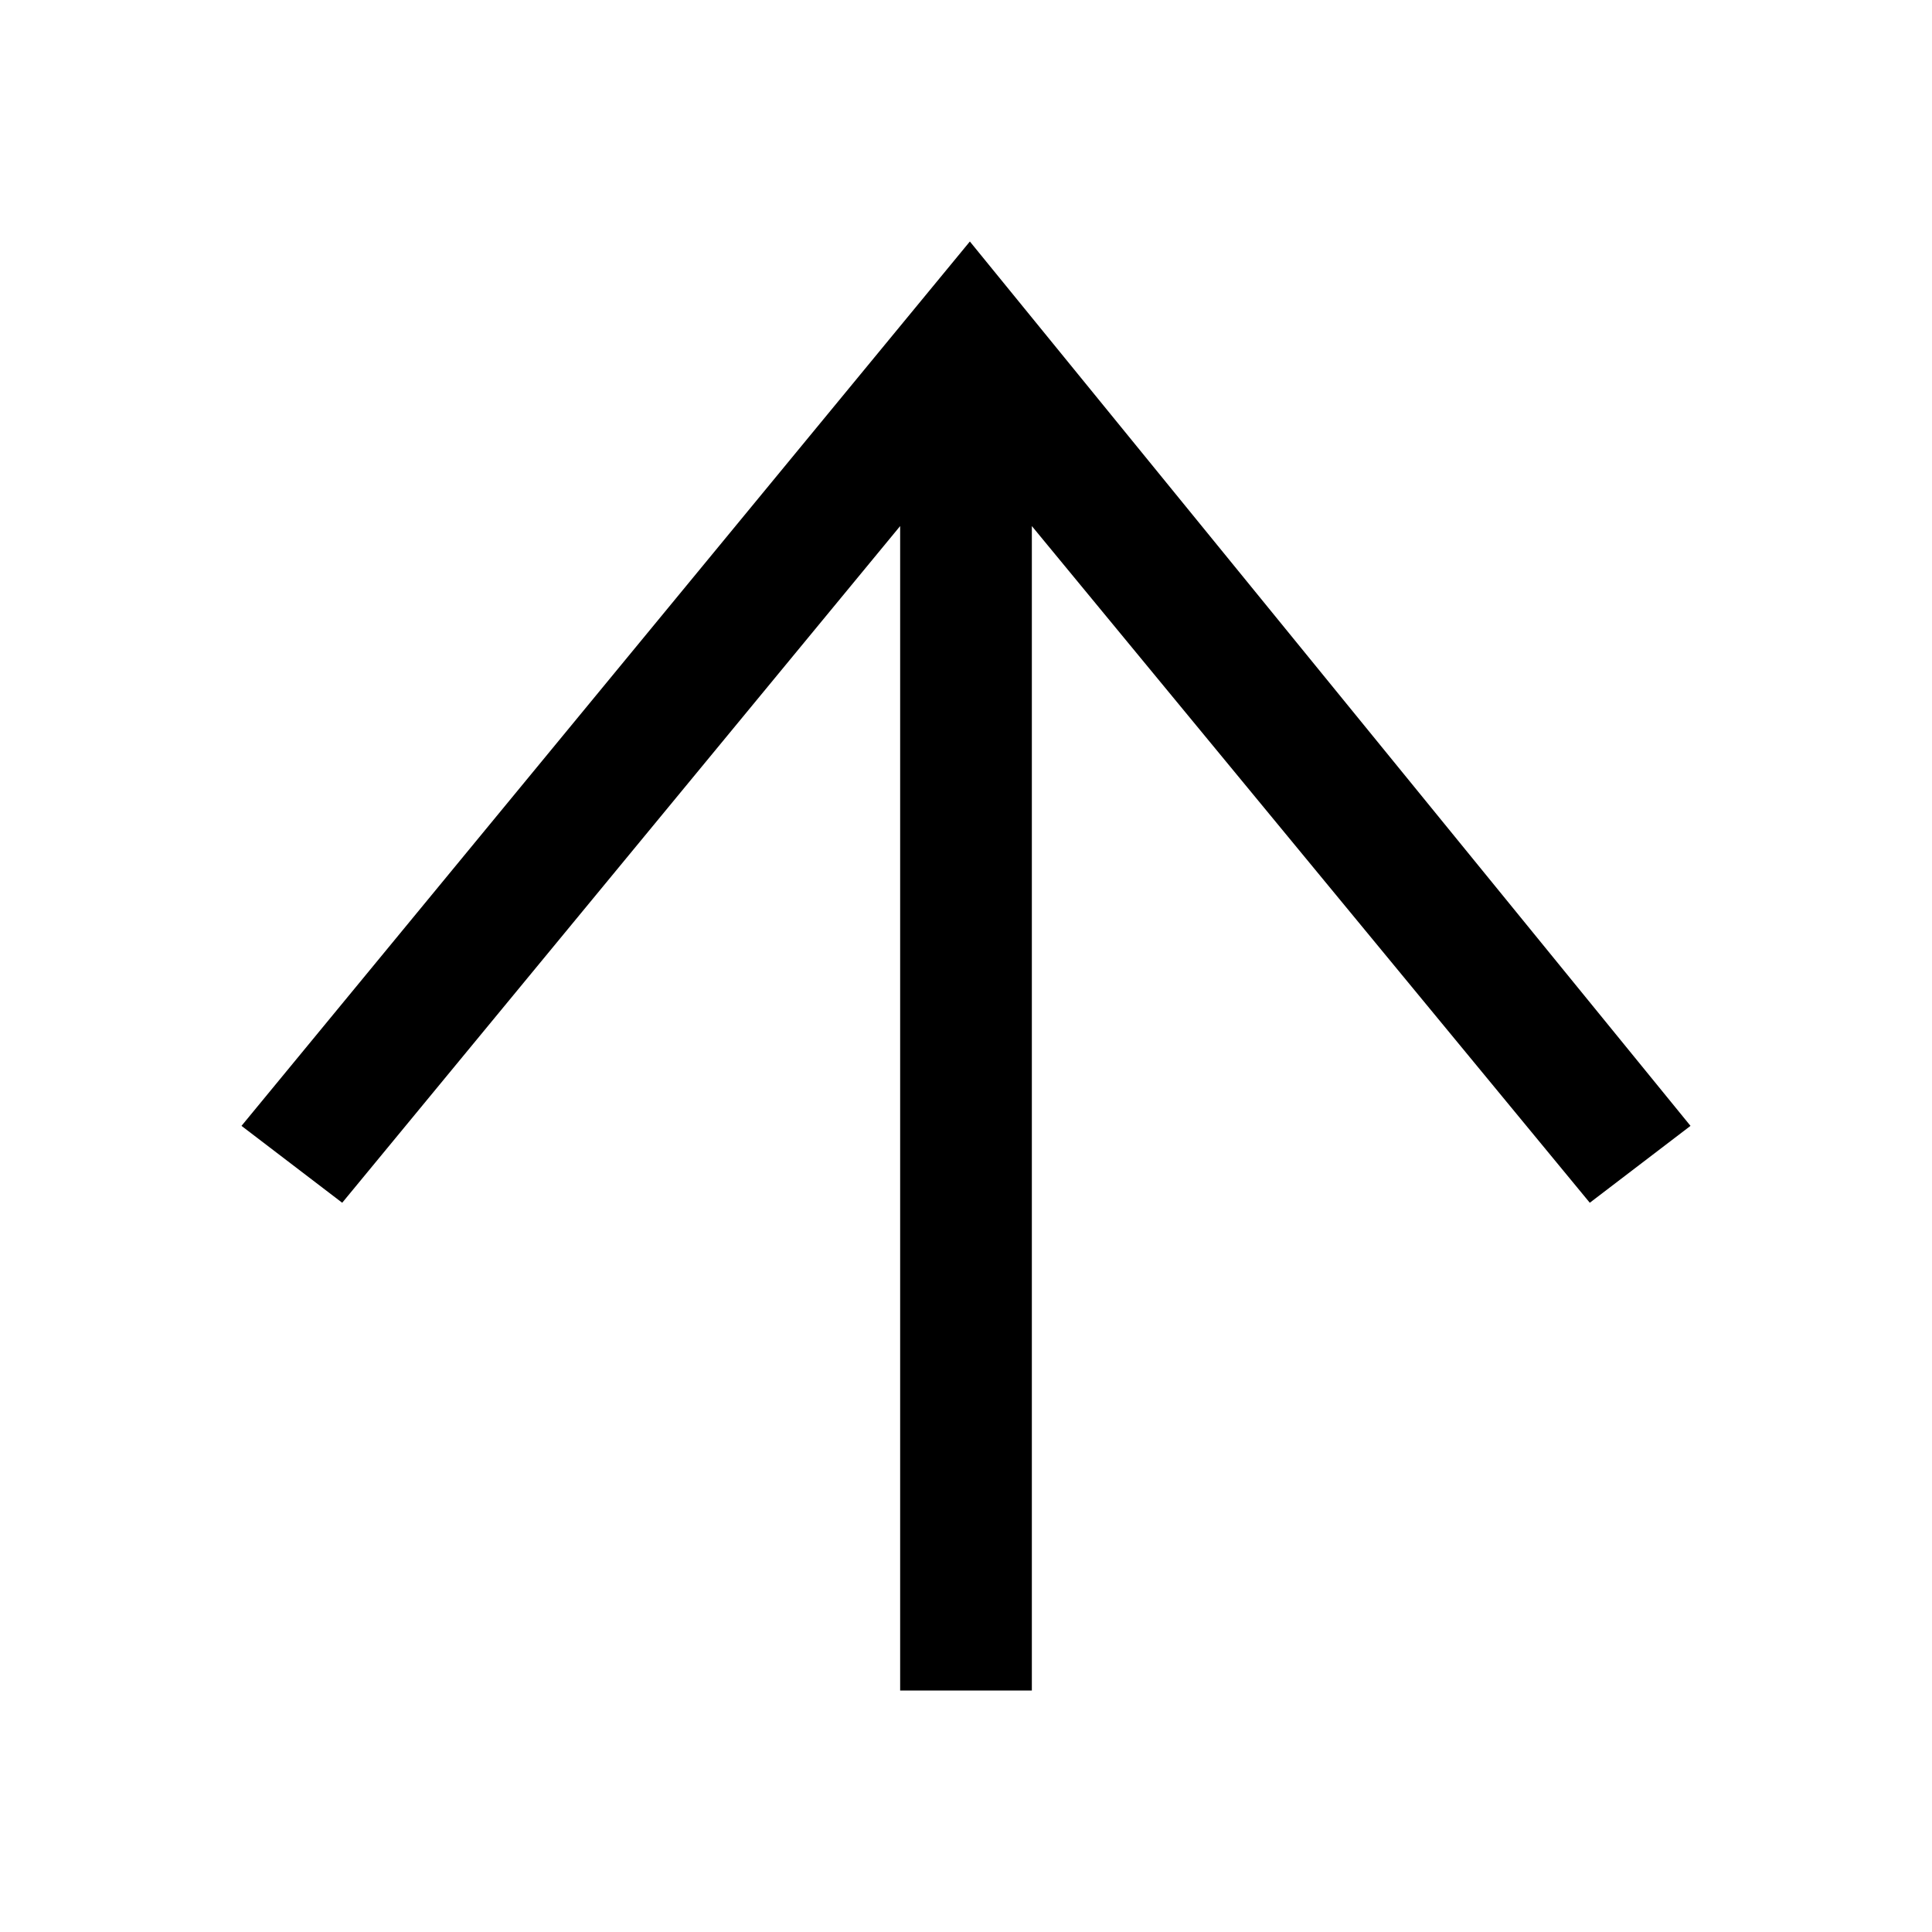 <svg width="24" height="24" viewBox="0 0 24 24" xmlns="http://www.w3.org/2000/svg">
<path d="M3 13.986L12.048 3L21 13.986L19.749 14.941L12.818 6.535L12.818 21H11.182L11.182 6.535L4.251 14.941L3 13.986Z"/>
</svg>
